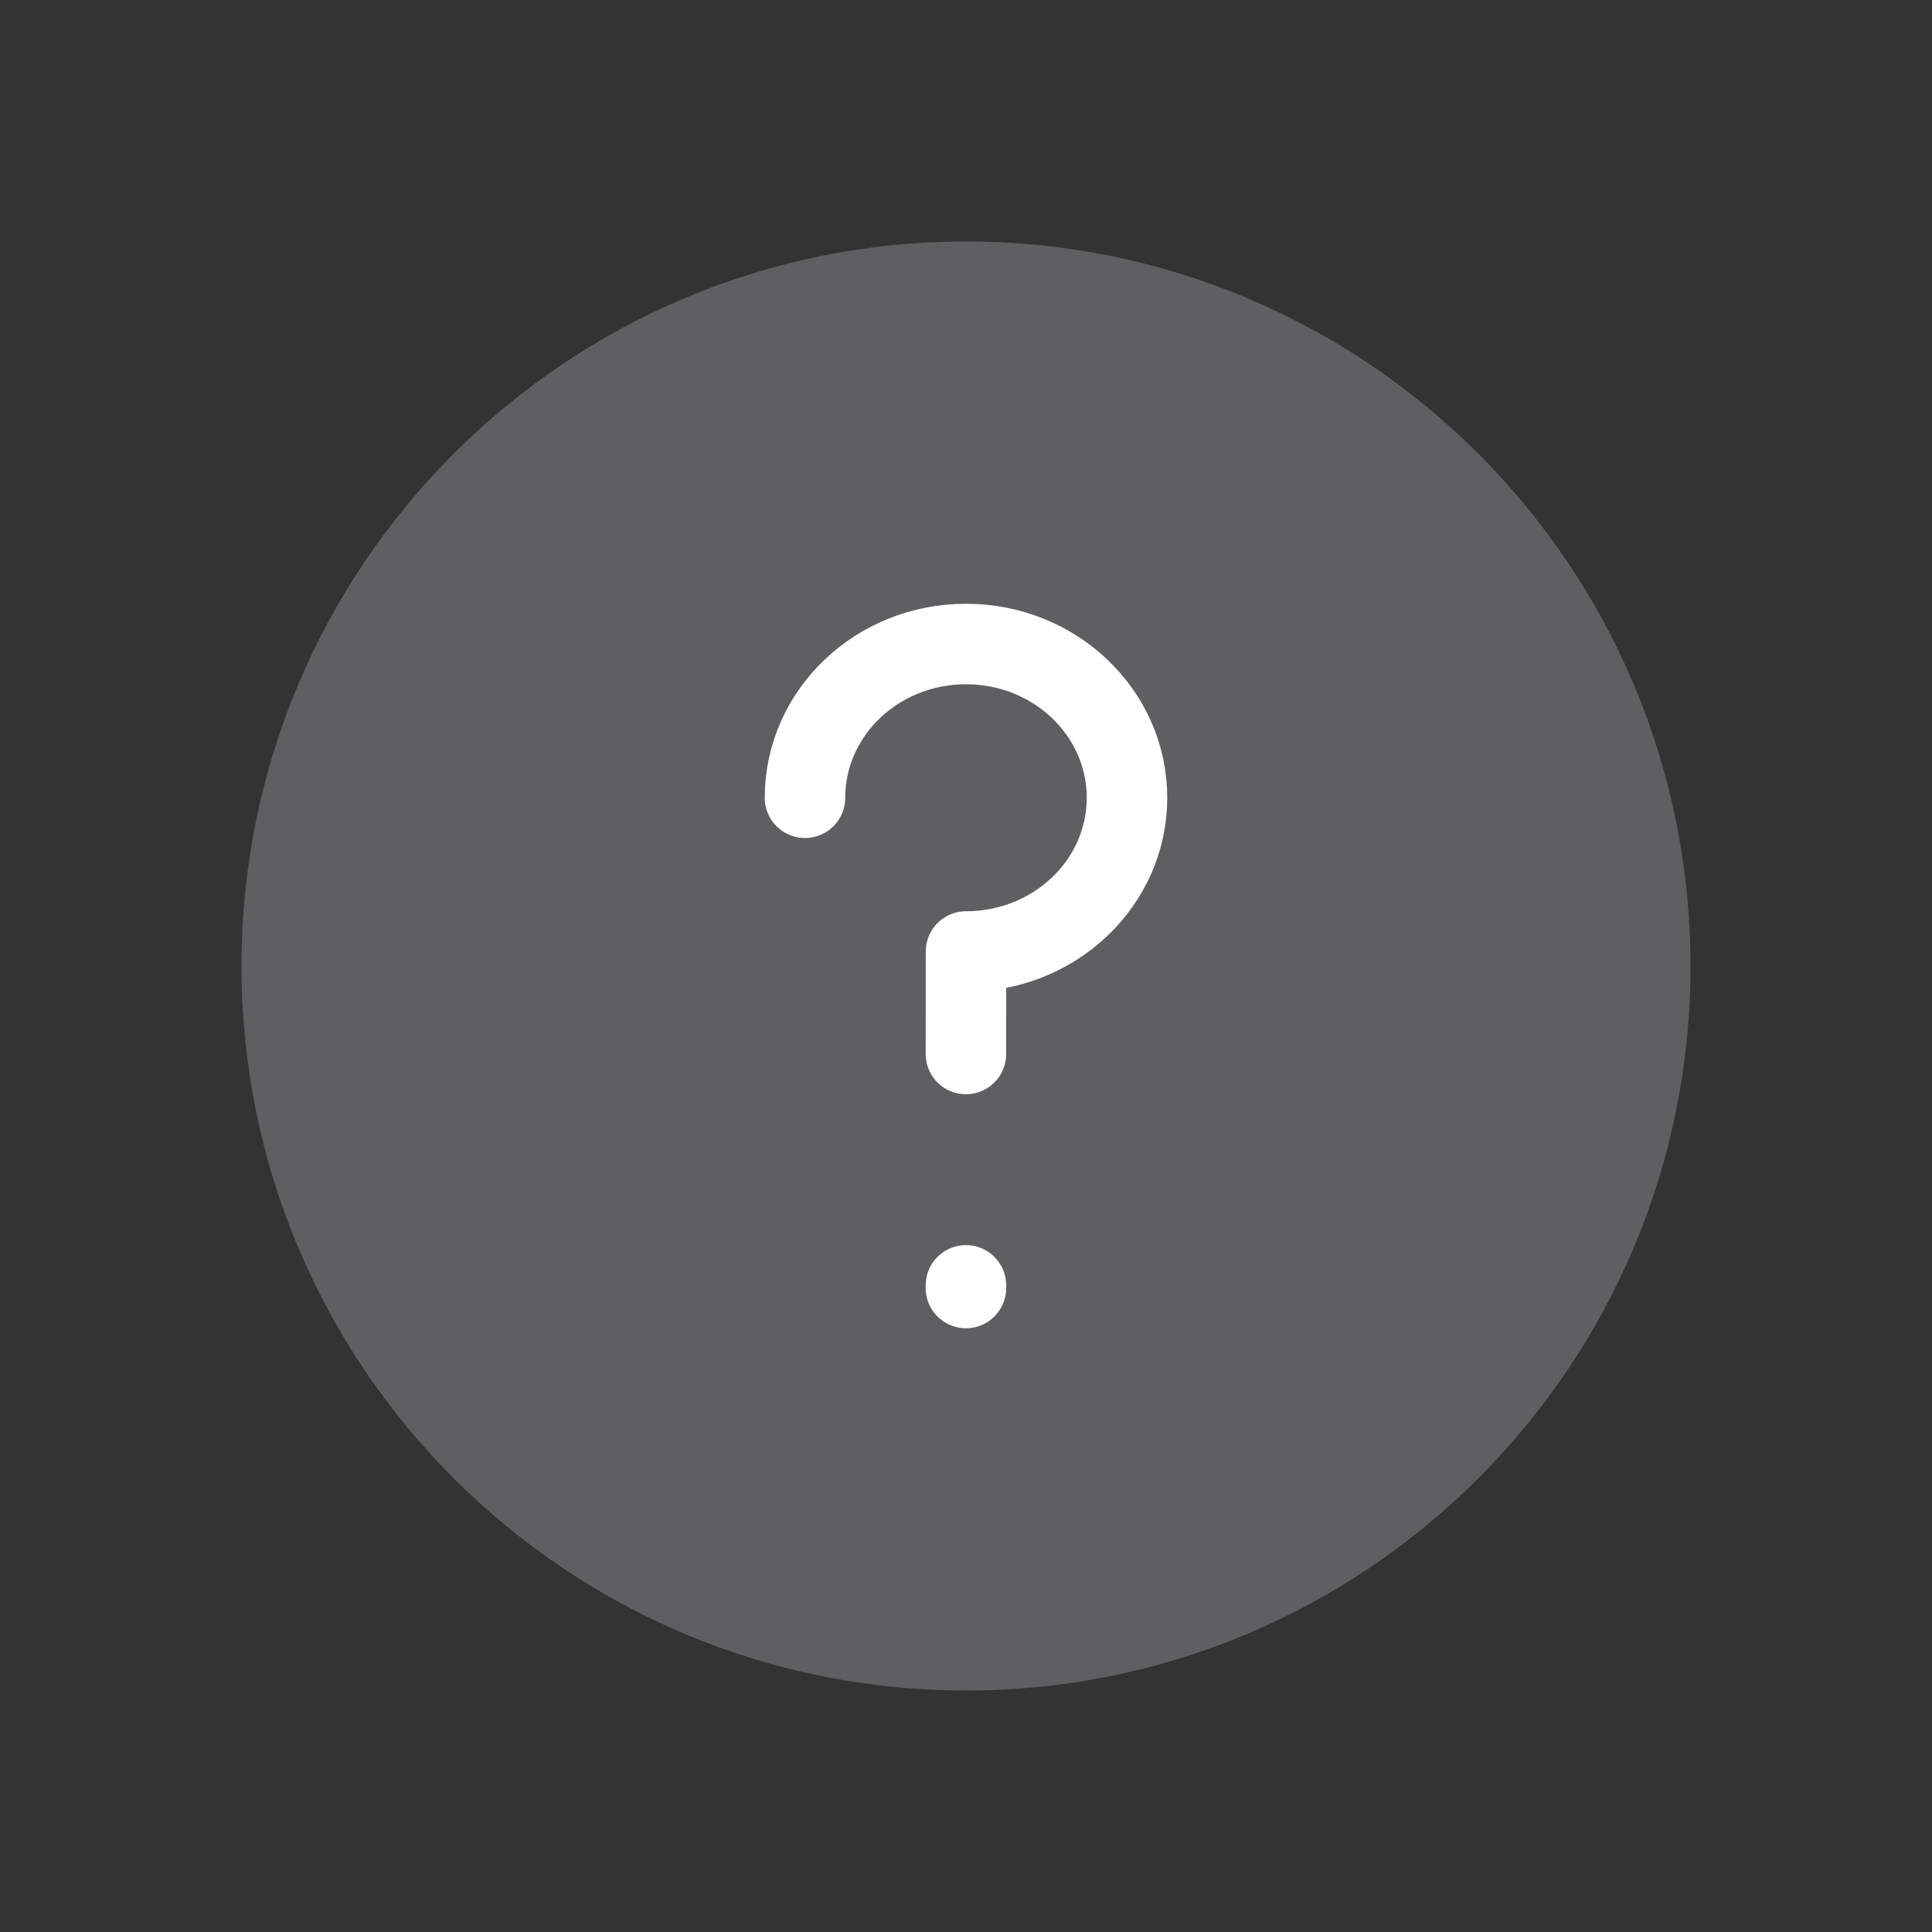 <svg width="24" height="24" viewBox="0 0 24 24" fill="none" xmlns="http://www.w3.org/2000/svg">
<rect x="0" y="0" width="24" height="24" fill="#333333" stroke="none"/>
<path d="M21 12C21 16.971 16.971 21 12 21C7.029 21 3 16.971 3 12C3 7.029 7.029 3 12 3C16.971 3 21 7.029 21 12Z" fill="#5E5F61"/>
<path d="M11.999 15.967V16M10 9.91C10 8.855 10.895 8 12 8C13.105 8 14 8.855 14 9.91C14 10.965 13.105 11.82 12 11.82C12 11.82 11.999 12.39 11.999 13.093" stroke="white" stroke-linecap="round" stroke-linejoin="round"/>
</svg>
